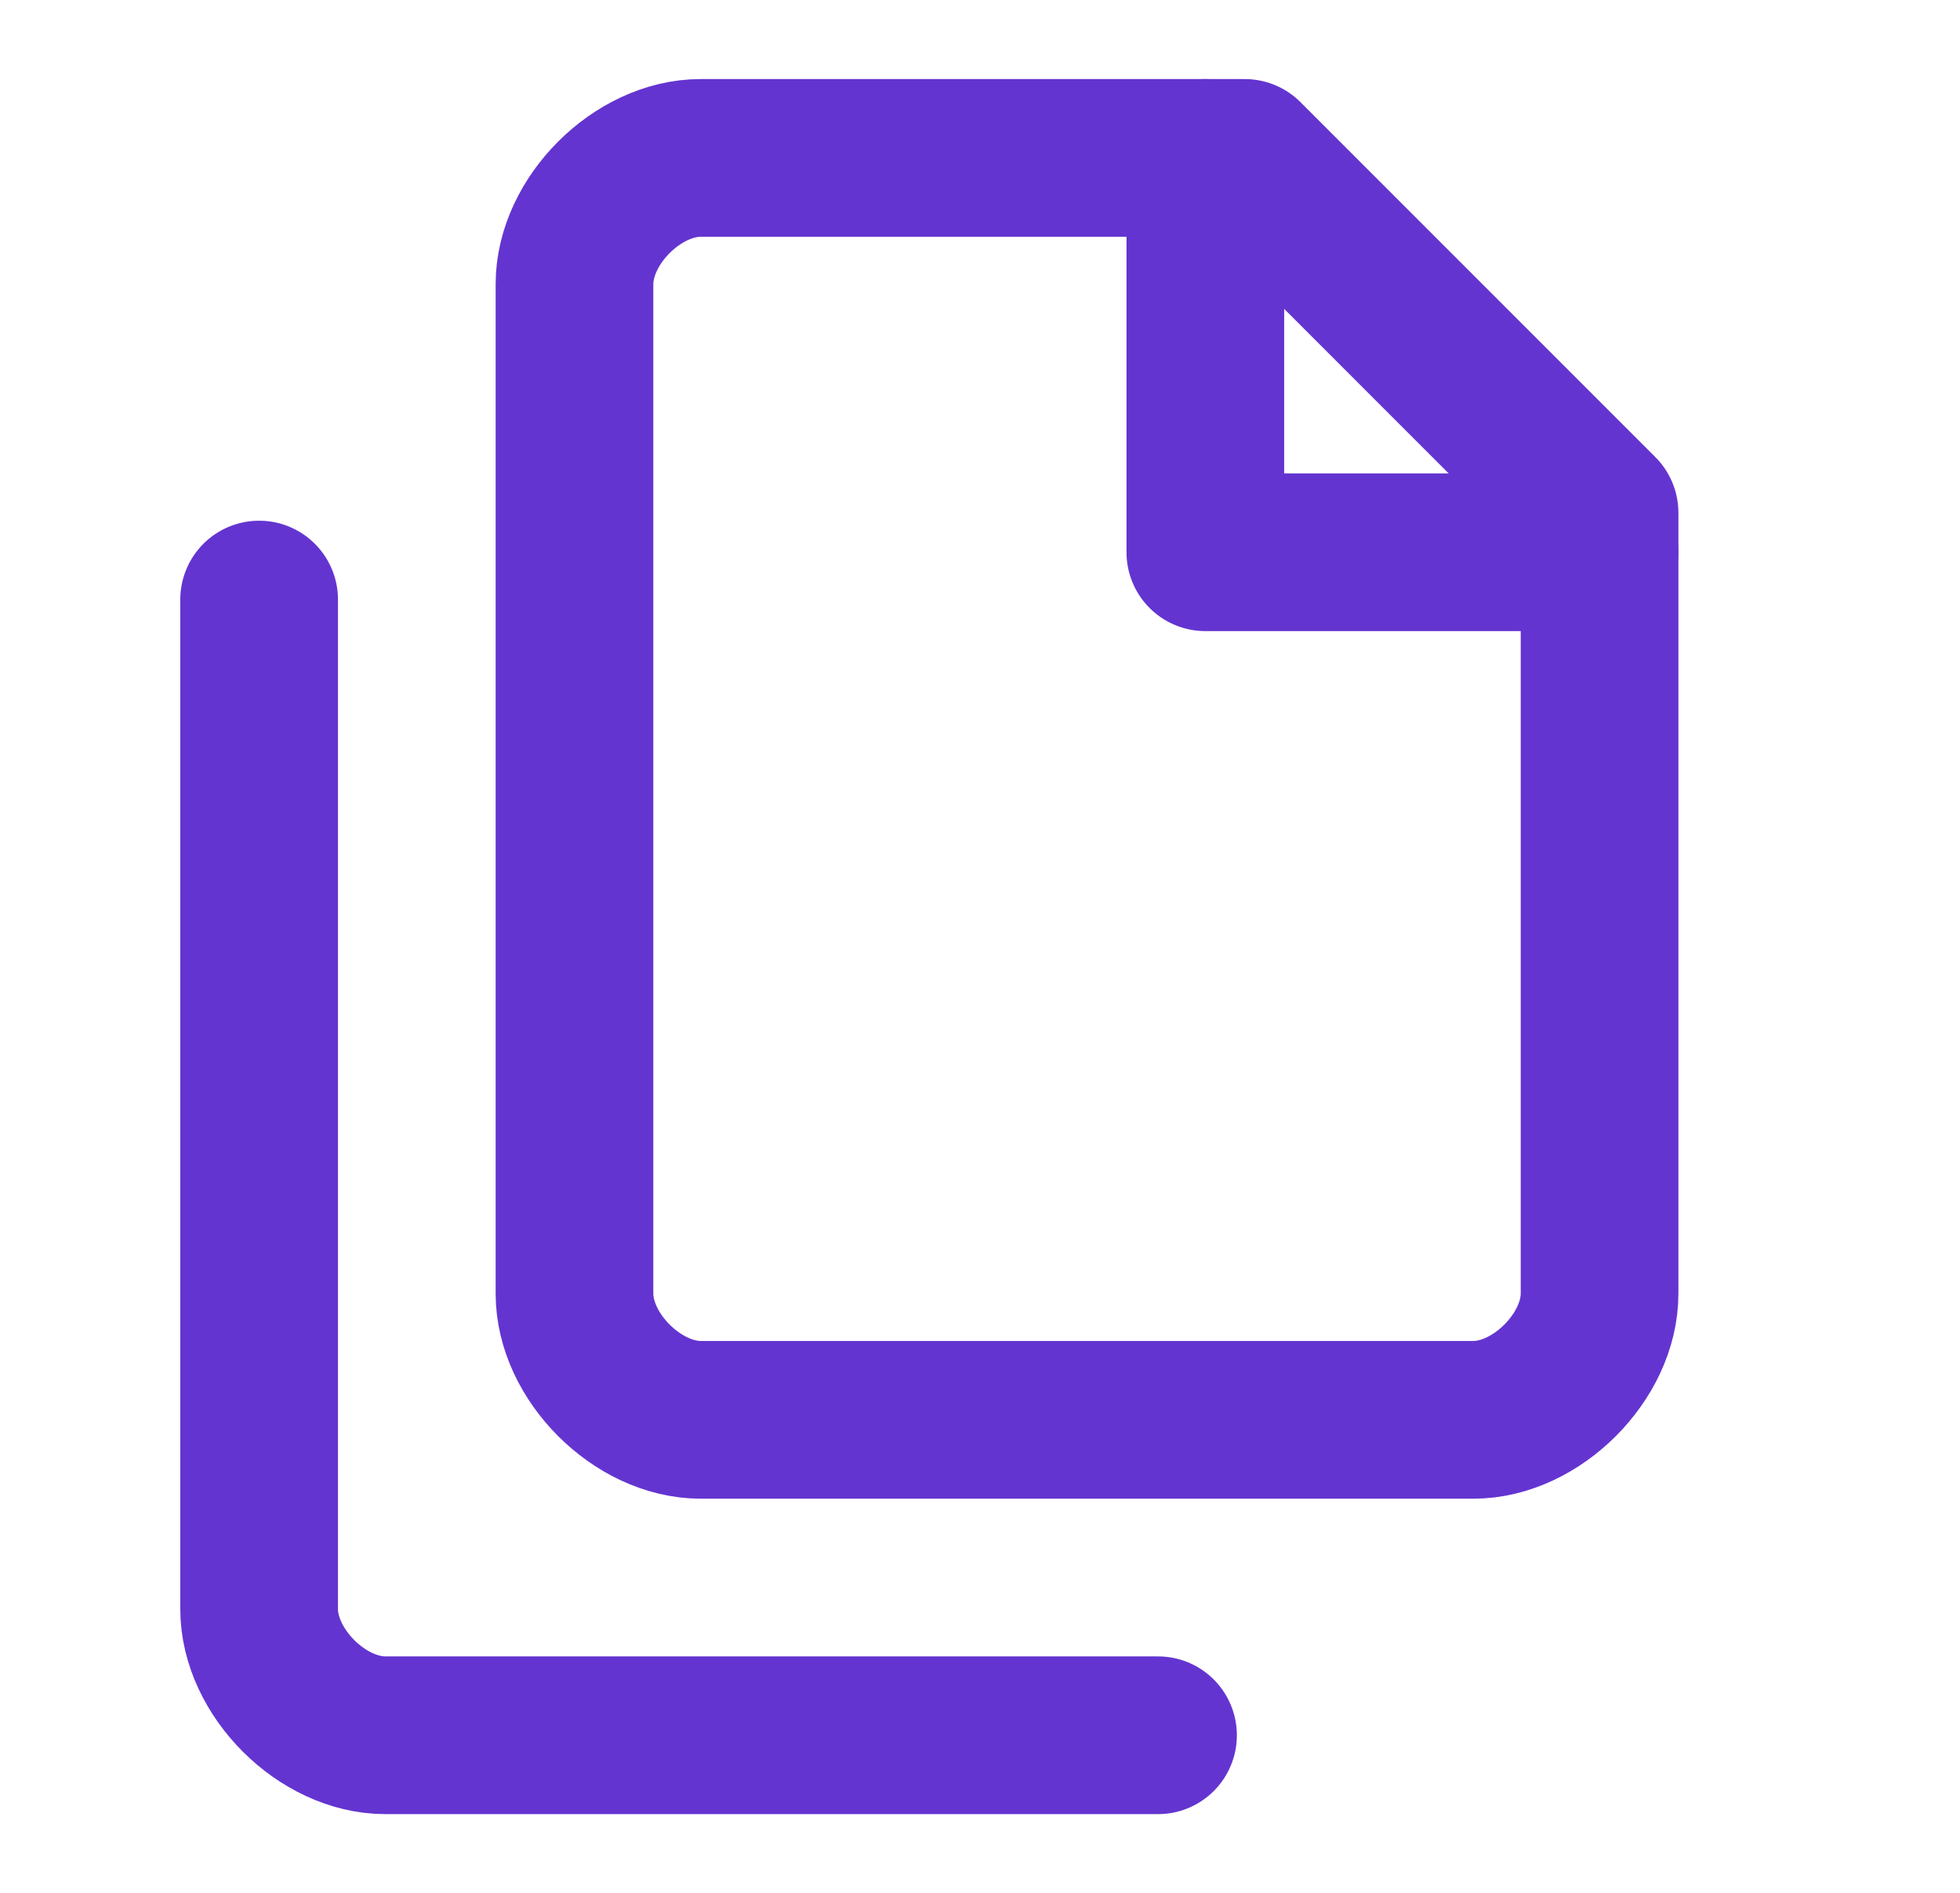 <svg width="29" height="28" viewBox="0 0 29 28" fill="none" xmlns="http://www.w3.org/2000/svg">
<path d="M18.417 2.336H10.367C9.9 2.336 9.433 2.569 9.083 2.919C8.733 3.269 8.5 3.736 8.5 4.203V19.136C8.5 19.603 8.733 20.069 9.083 20.419C9.433 20.769 9.9 21.003 10.367 21.003H21.8C22.267 21.003 22.733 20.769 23.083 20.419C23.433 20.069 23.667 19.603 23.667 19.136V7.586L18.417 2.336Z" stroke="#6434D0" stroke-width="2.333" stroke-linecap="round" stroke-linejoin="round"/>
<path d="M3.834 8.869V23.803C3.834 24.269 4.067 24.736 4.417 25.086C4.767 25.436 5.234 25.669 5.701 25.669H17.134M17.834 2.336V8.169H23.667" stroke="#6434D0" stroke-width="2.333" stroke-linecap="round" stroke-linejoin="round"/>
</svg>
